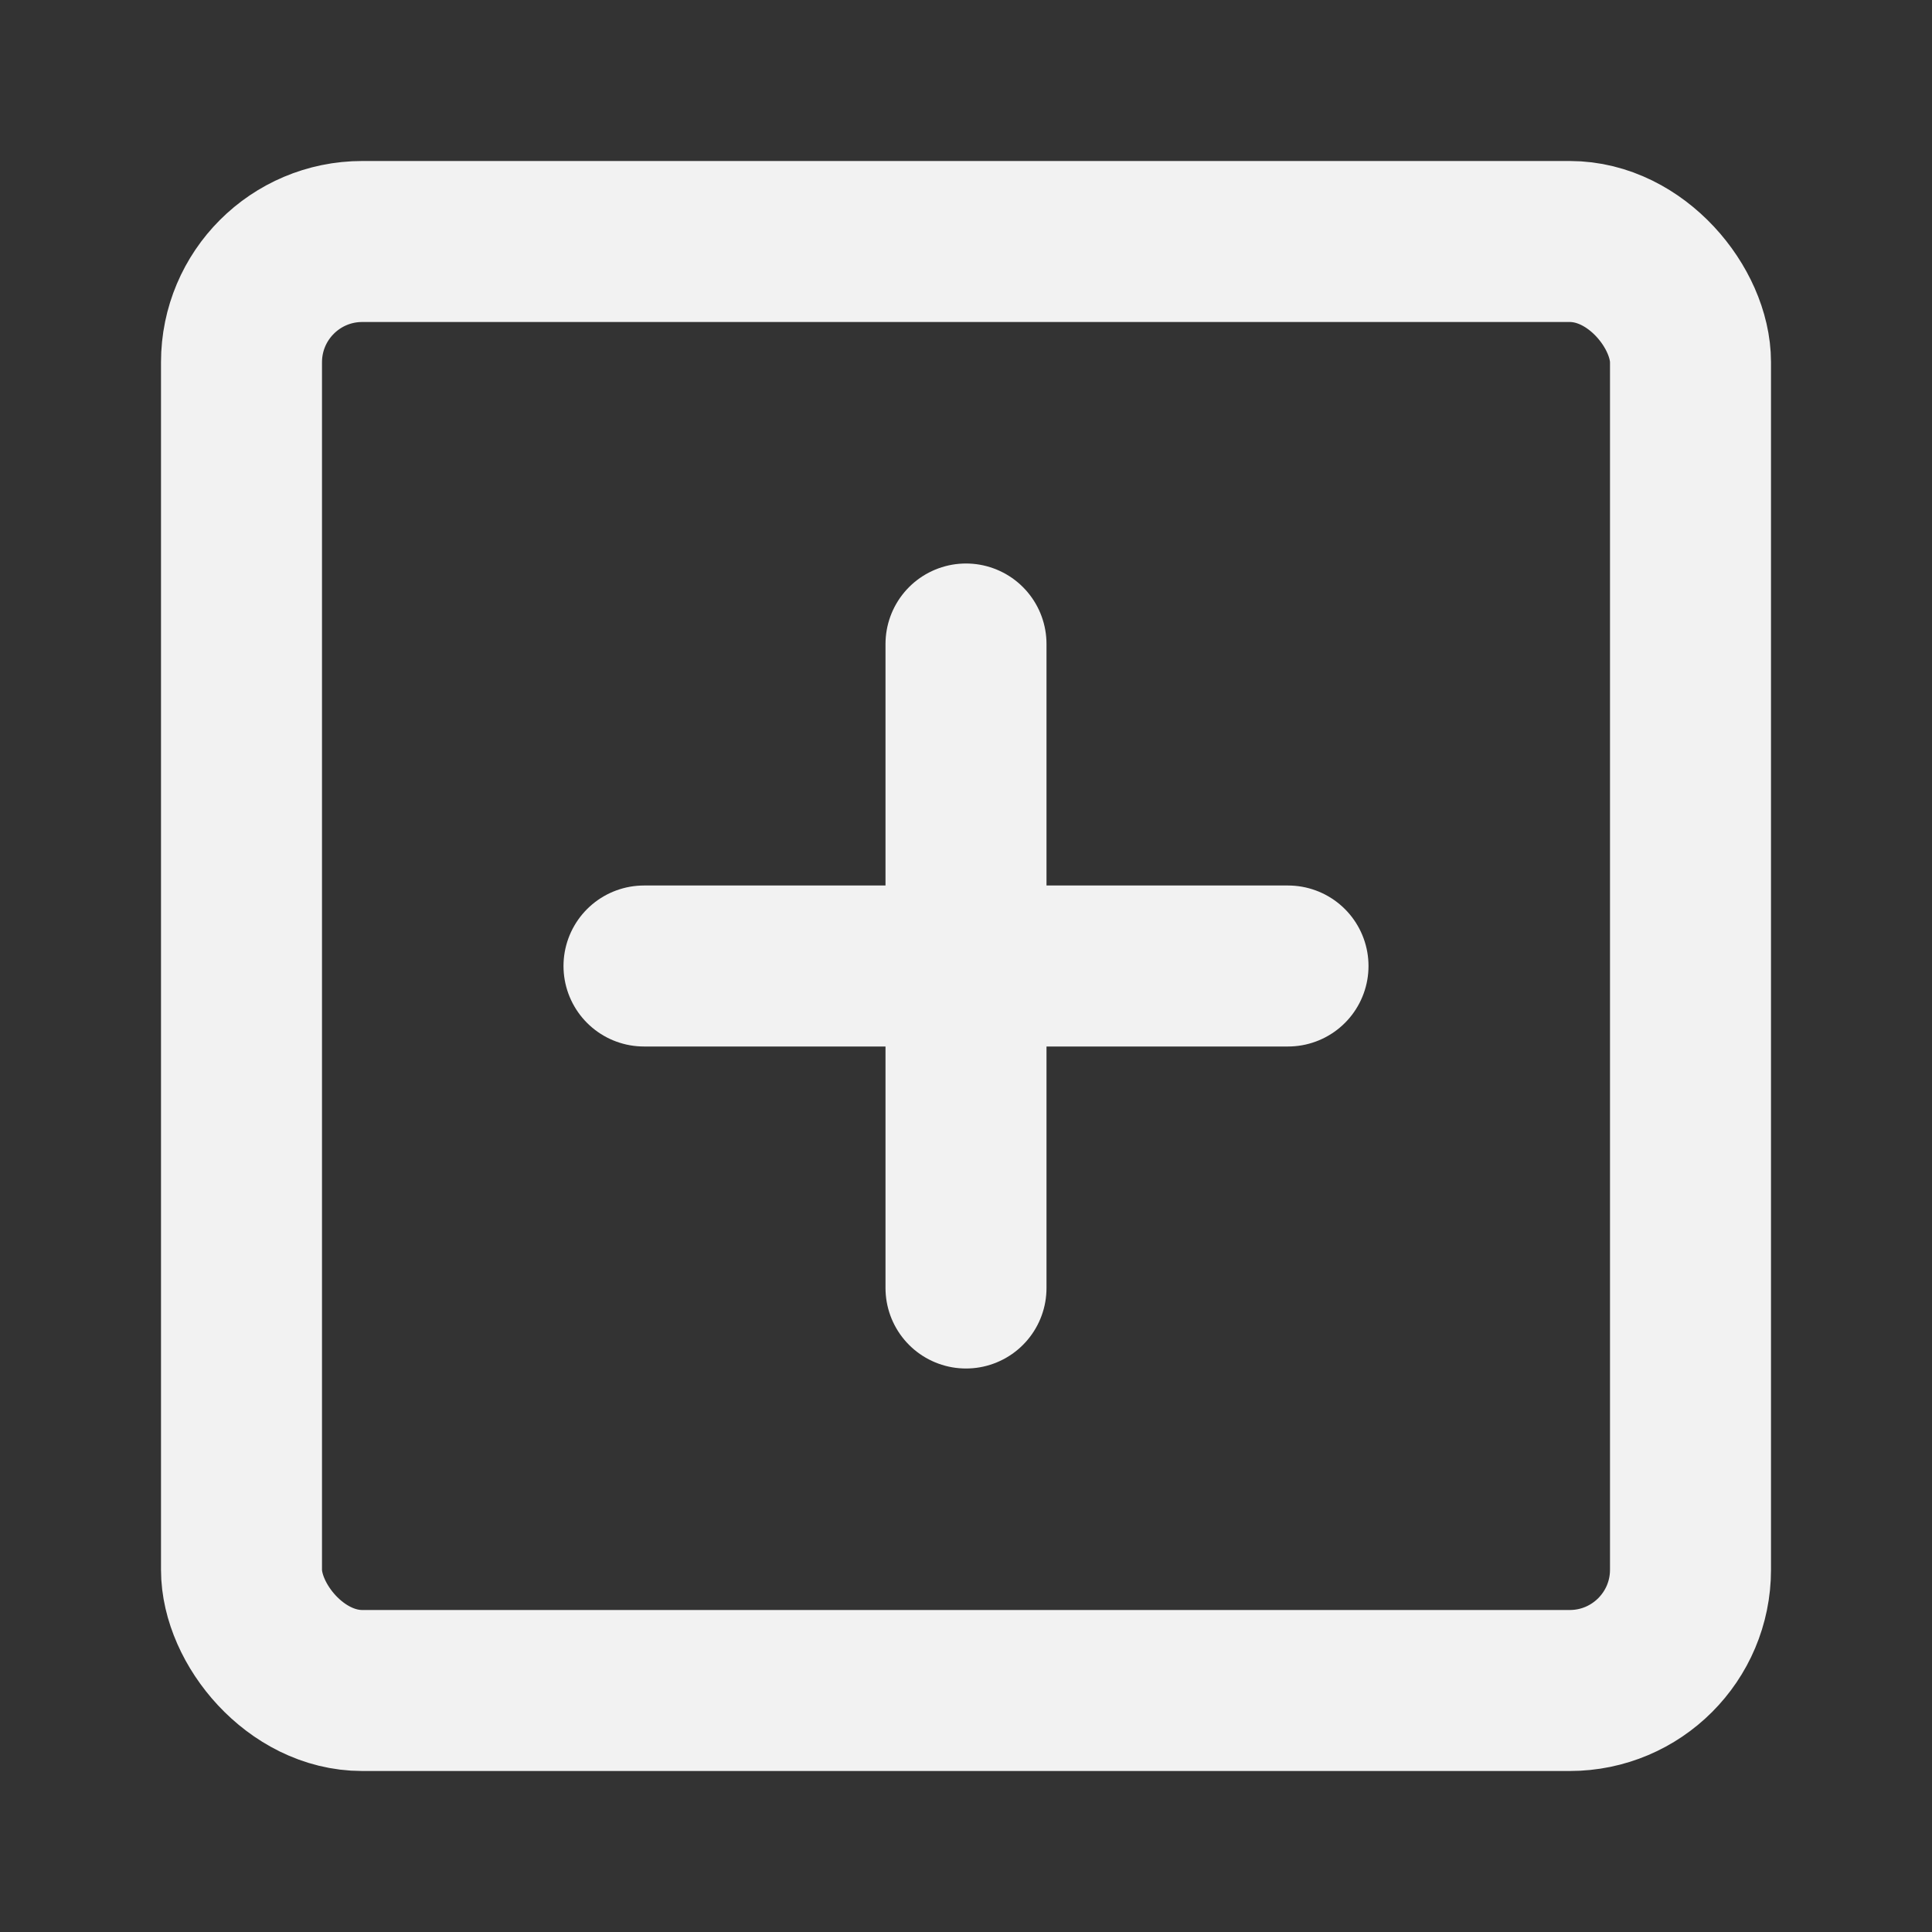 <?xml version="1.0" encoding="UTF-8"?><svg width="24" height="24" viewBox="0 0 48 48" fill="none" xmlns="http://www.w3.org/2000/svg"><rect x="0" y="0" width="48" height="48" fill="#333333" stroke="none"/><rect x="6" y="6" width="36" height="36" rx="3" fill="none" stroke="#F2F2F2" stroke-width="4" stroke-linejoin="round"/><path d="M24 16V32" stroke="#F2F2F2" stroke-width="4" stroke-linecap="round" stroke-linejoin="round"/><path d="M16 24L32 24" stroke="#F2F2F2" stroke-width="4" stroke-linecap="round" stroke-linejoin="round"/></svg>